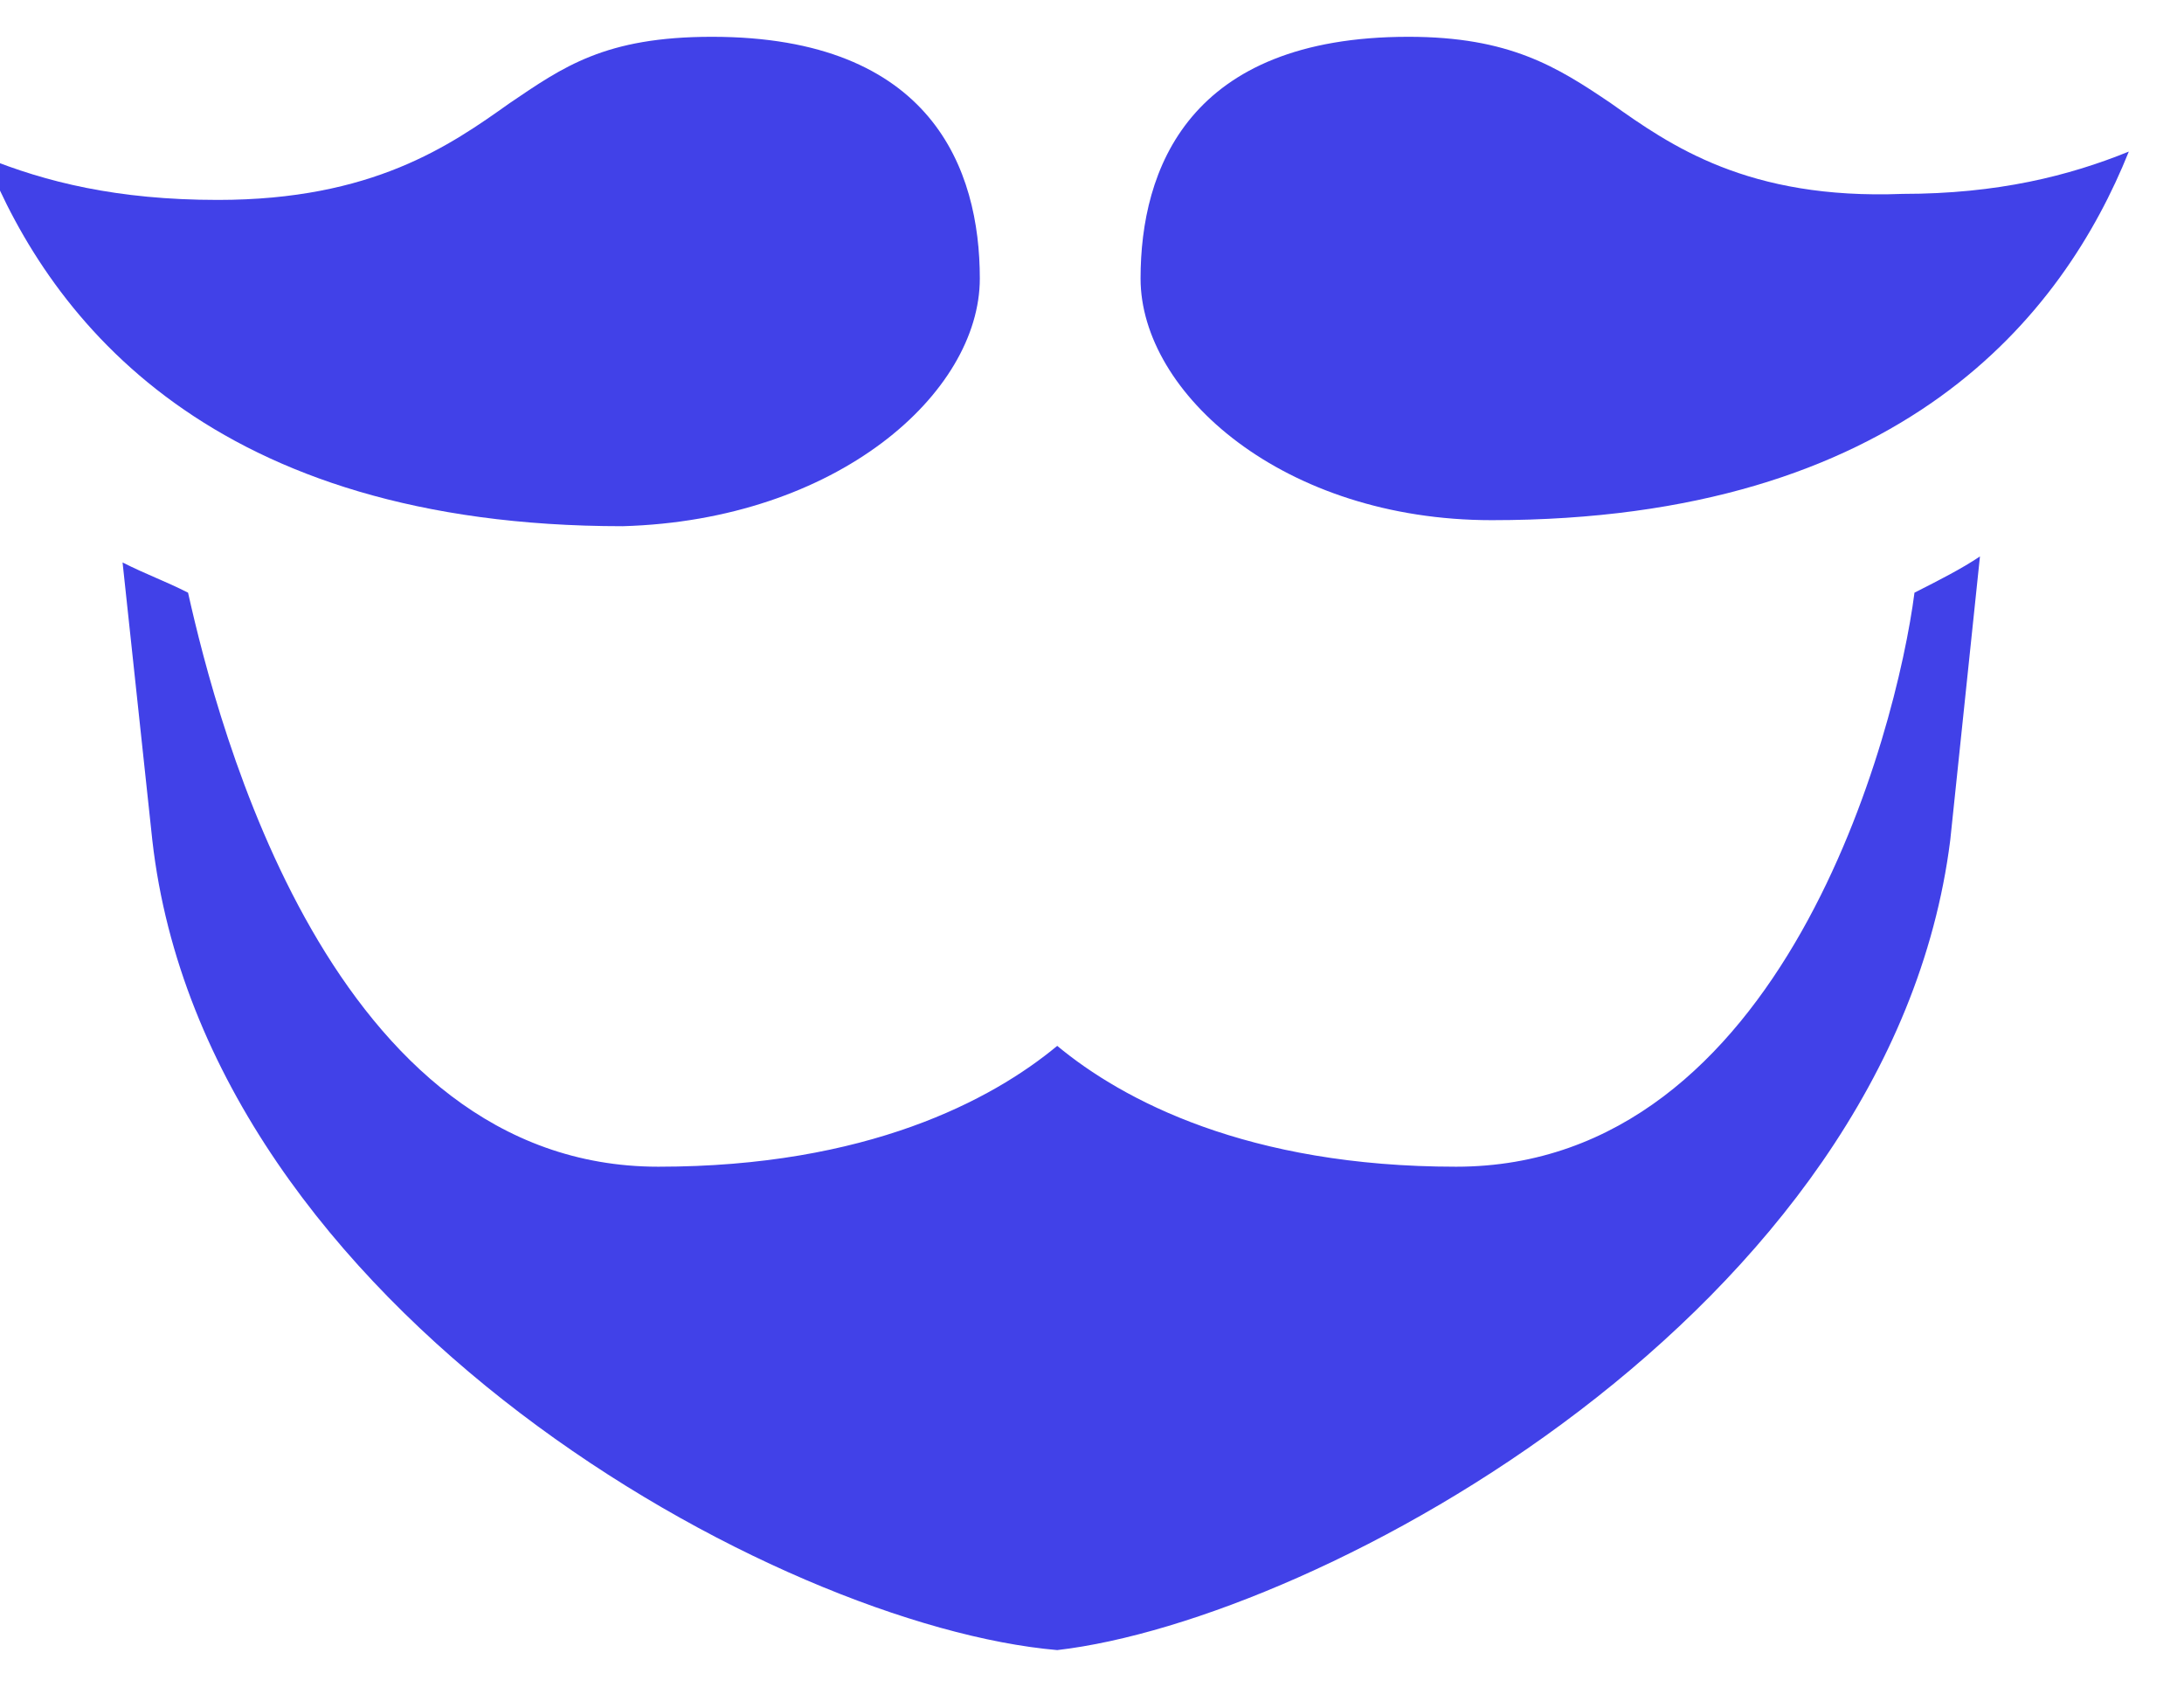 <svg xmlns="http://www.w3.org/2000/svg" xmlns:xlink="http://www.w3.org/1999/xlink" width="64.469" height="50" version="1.1"><rect id="backgroundrect" width="100%" height="100%" x="0" y="0" fill="none" stroke="none" class="" style=""/>
    <!-- Generator: Sketch 55 (78076) - https://sketchapp.com -->
    <title>logo</title>
    <desc>Created with Sketch.</desc>
    
<g class="currentLayer" style=""><title>Layer 1</title><g id="Web" stroke="none" stroke-width="1" fill="#4141e8" fill-rule="evenodd" class="" opacity="1" filter="" fill-opacity="1">
        <g id="Sign-In" fill="#4141e8" fill-rule="nonzero" opacity="1" filter="" fill-opacity="1">
            <g id="Group-6" opacity="1" filter="" fill="#4141e8" fill-opacity="1">
                <g id="Group-5" opacity="1" filter="" fill="#4141e8" fill-opacity="1">
                    <g id="logo" opacity="1" filter="" fill="#4141e8" fill-opacity="1">
                        <path d="M28.923,8.22 C28.923,5.009 27.518,1.086 21.016,1.086 C17.852,1.086 16.622,1.977 15.041,3.047 C13.283,4.296 10.999,5.901 6.43,5.901 C3.443,5.901 1.334,5.366 -0.424,4.653 C1.51,9.468 6.254,15.532 18.38,15.532 C24.706,15.354 28.923,11.608 28.923,8.22 z" id="Path" opacity="1" filter="" fill="#4141e8" fill-opacity="1"/>
                        <path d="M42.982,34.438 C36.831,34.438 33.141,32.476 31.208,30.871 C29.275,32.476 25.585,34.438 19.434,34.438 C9.769,34.438 6.43,21.418 5.551,17.494 C4.848,17.138 4.321,16.959 3.618,16.602 L4.497,24.807 C6.079,38.719 22.949,47.993 31.208,48.706 C38.94,47.815 55.81,38.719 57.568,24.807 L58.446,16.424 C57.919,16.781 57.216,17.138 56.513,17.494 C55.986,21.596 52.647,34.438 42.982,34.438 z" id="Path" opacity="1" filter="" fill="#4141e8" fill-opacity="1"/>
                        <path d="M47.551,3.047 C45.969,1.977 44.564,1.086 41.576,1.086 C35.074,1.086 33.668,5.009 33.668,8.22 C33.668,11.608 37.886,15.354 44.036,15.354 C56.162,15.354 60.906,9.29 62.84,4.474 C61.082,5.188 58.973,5.723 56.162,5.723 C51.593,5.901 49.308,4.296 47.551,3.047 z" id="Path" opacity="1" filter="" fill="#4141e8" fill-opacity="1" transform=""/>
                    </g>
                </g>
            </g>
        </g>
    </g><path fill="none" fill-opacity="1" stroke="none" stroke-opacity="1" stroke-width="1" stroke-dasharray="none" stroke-linejoin="miter" stroke-linecap="butt" stroke-dashoffset="" fill-rule="evenodd" opacity="1" marker-start="" marker-mid="" marker-end="" id="svg_1" d="M 51.173 34.617 L 25.926 32.099" style="color: rgb(0, 0, 0);"/></g><defs><filter xmlns:inkscape="http://www.inkscape.org/namespaces/inkscape" id="f038" inkscape:label="Button" x="0" y="0" width="1" height="1" inkscape:menu="Bevels" inkscape:menu-tooltip="Soft bevel, slightly depressed middle" color-interpolation-filters="sRGB">
            <feGaussianBlur stdDeviation="2.3" in="SourceAlpha" result="result0"/>
            <feMorphology in="SourceAlpha" radius="6.6" result="result1"/>
            <feGaussianBlur stdDeviation="8.9" in="result1"/>
            <feColorMatrix id="feColorMatrix2861" values="1 0 0 0 0 0 1 0 0 0 0 0 1 0 0 0 0 0 0.3 0" result="result91"/>
            <feComposite in="result0" operator="out" result="result2" in2="result91"/>
            <feGaussianBlur stdDeviation="1.7" result="result4"/>
            <feDiffuseLighting surfaceScale="10">
                <feDistantLight azimuth="225" elevation="45"/>
            </feDiffuseLighting>
            <feBlend id="feBlend2863" in2="SourceGraphic" mode="multiply"/>
            <feComposite in2="SourceAlpha" operator="in" result="result3"/>
            <feSpecularLighting in="result4" surfaceScale="5" specularExponent="17.9">
                <feDistantLight azimuth="225" elevation="45"/>
            </feSpecularLighting>
            <feComposite in2="result3" operator="atop"/>
        </filter></defs></svg>